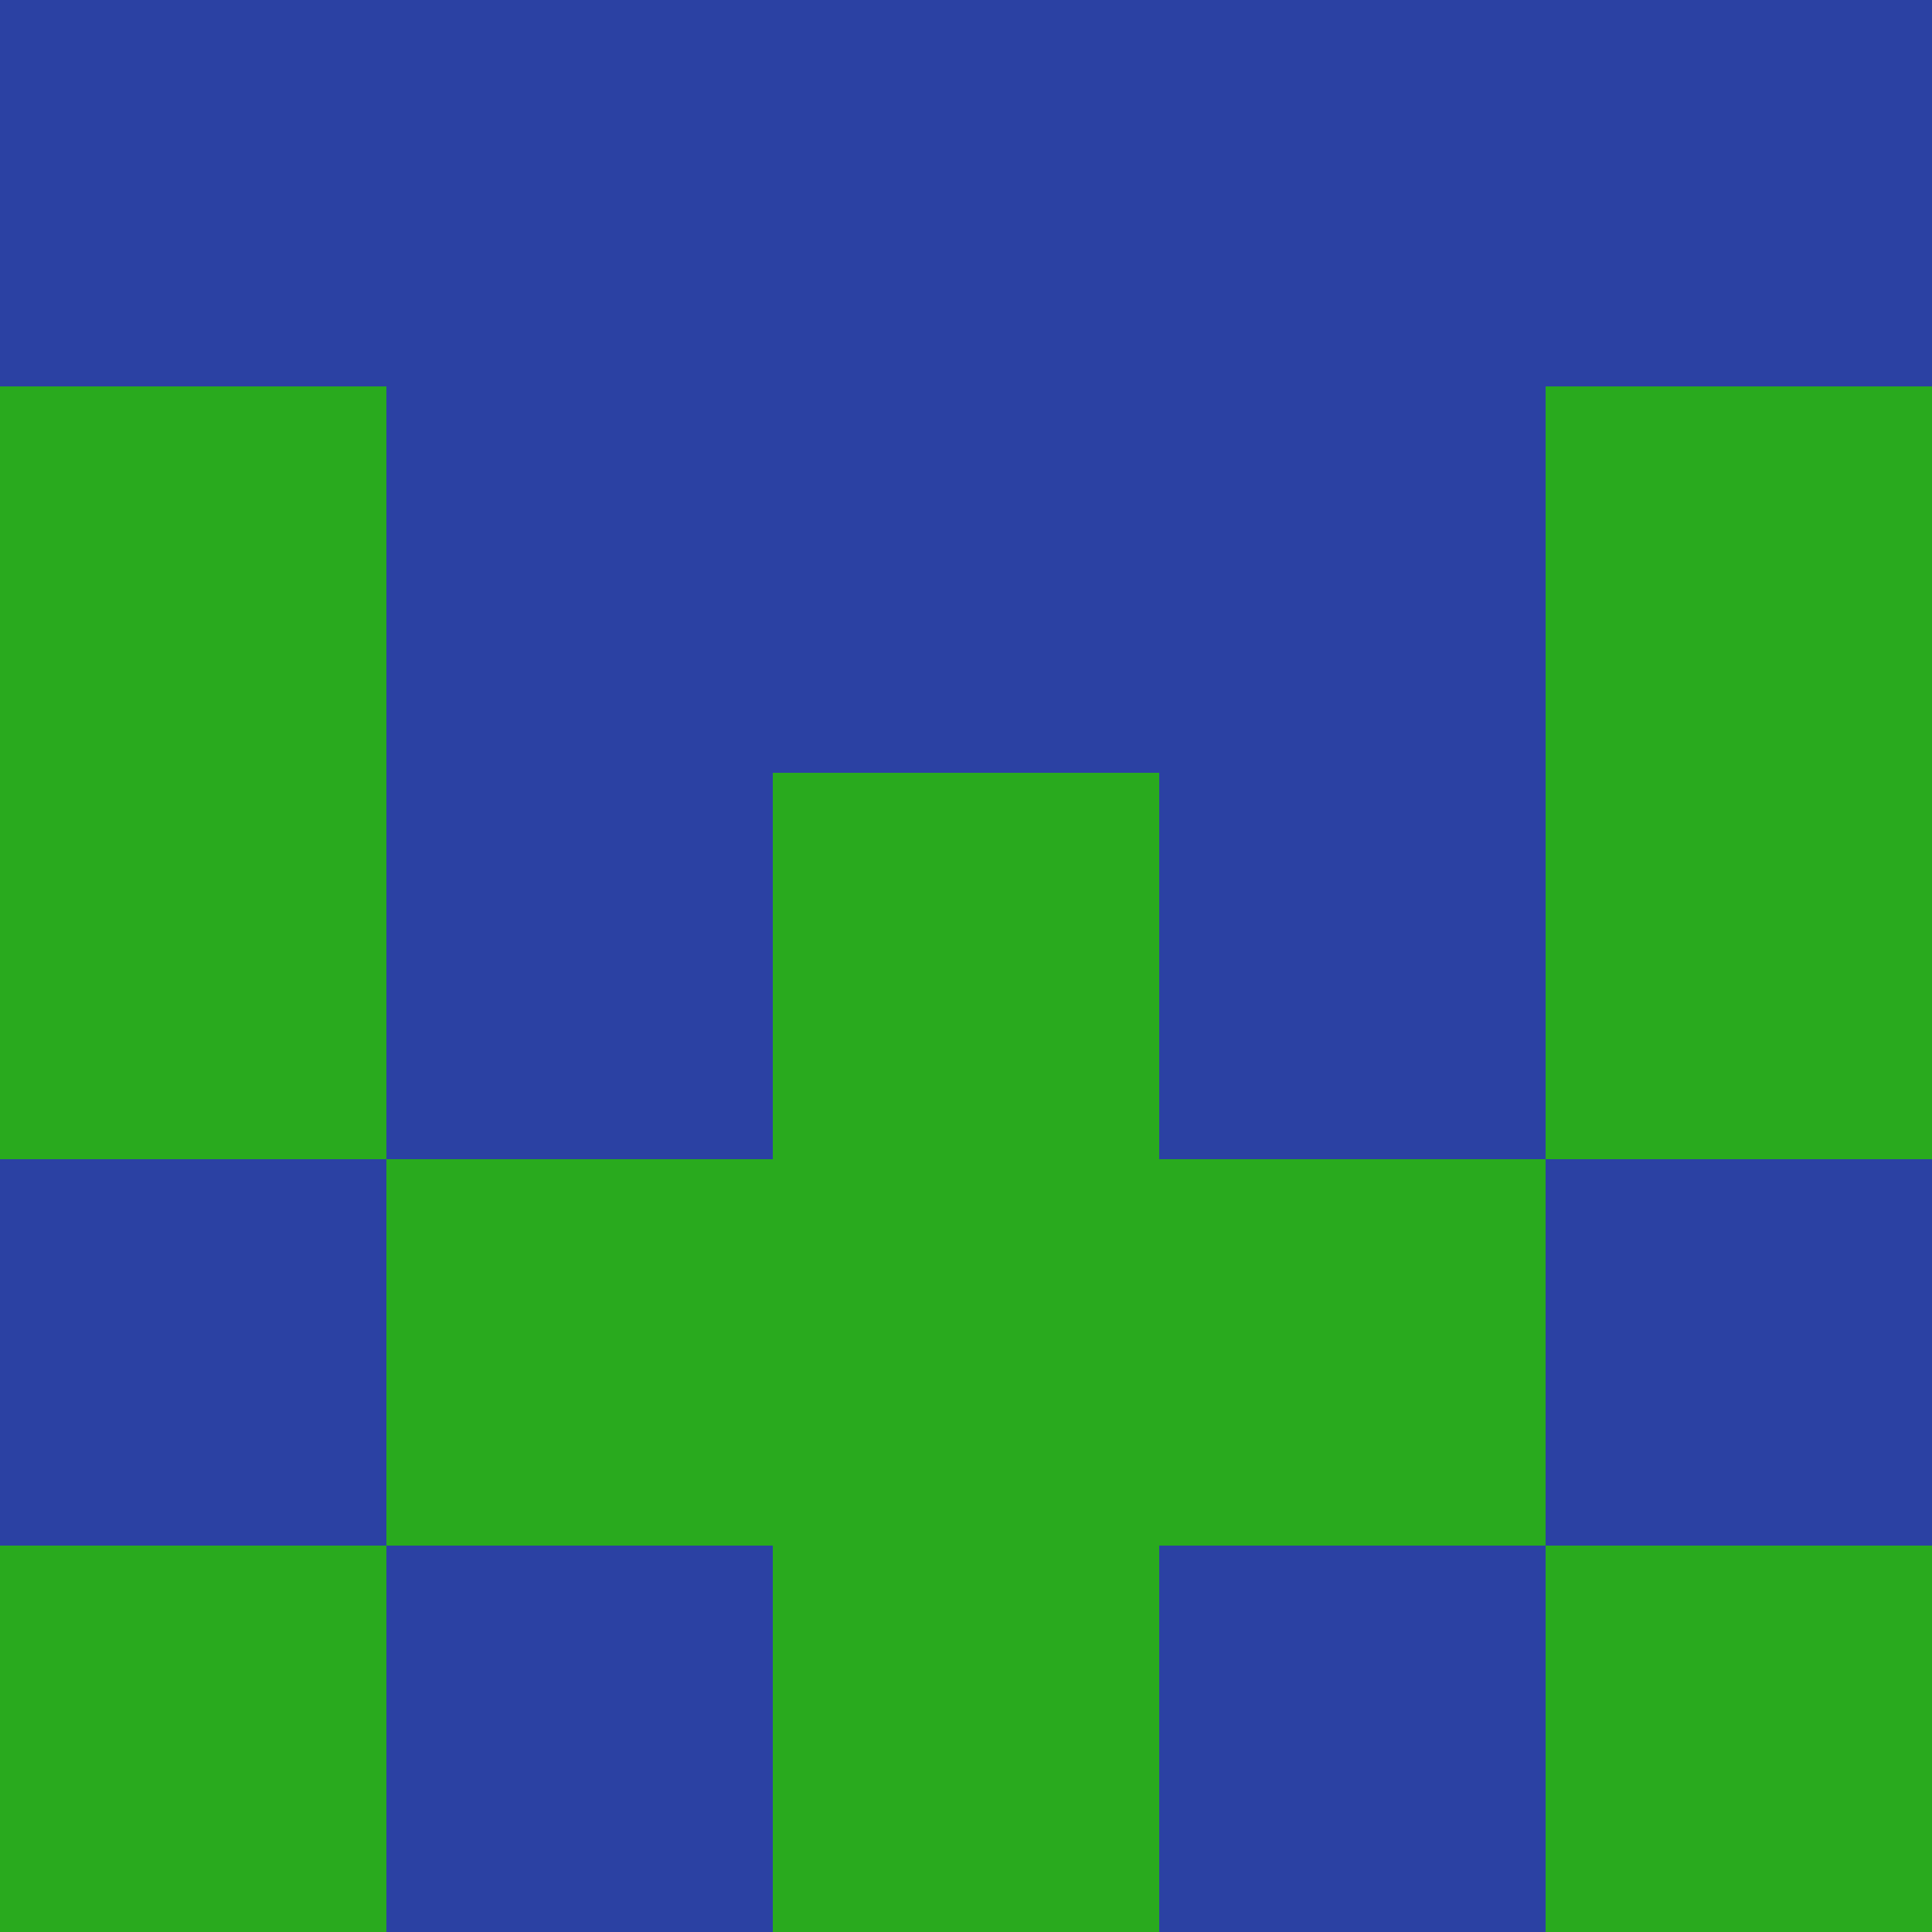 <?xml version="1.0" encoding="utf-8"?>
<!DOCTYPE svg PUBLIC "-//W3C//DTD SVG 20010904//EN"
        "http://www.w3.org/TR/2001/REC-SVG-20010904/DTD/svg10.dtd">

<svg viewBox="0 0 5 5"
     xmlns="http://www.w3.org/2000/svg"
     xmlns:xlink="http://www.w3.org/1999/xlink">

            <rect x ="0" y="0"
          width="1" height="1"
          fill="#2B41A3"></rect>
        <rect x ="4" y="0"
          width="1" height="1"
          fill="#2B41A3"></rect>
        <rect x ="1" y="0"
          width="1" height="1"
          fill="#2B41A3"></rect>
        <rect x ="3" y="0"
          width="1" height="1"
          fill="#2B41A3"></rect>
        <rect x ="2" y="0"
          width="1" height="1"
          fill="#2B41A3"></rect>
                <rect x ="0" y="1"
          width="1" height="1"
          fill="#29AA1E"></rect>
        <rect x ="4" y="1"
          width="1" height="1"
          fill="#29AA1E"></rect>
        <rect x ="1" y="1"
          width="1" height="1"
          fill="#2B41A3"></rect>
        <rect x ="3" y="1"
          width="1" height="1"
          fill="#2B41A3"></rect>
        <rect x ="2" y="1"
          width="1" height="1"
          fill="#2B41A3"></rect>
                <rect x ="0" y="2"
          width="1" height="1"
          fill="#29AA1E"></rect>
        <rect x ="4" y="2"
          width="1" height="1"
          fill="#29AA1E"></rect>
        <rect x ="1" y="2"
          width="1" height="1"
          fill="#2B41A3"></rect>
        <rect x ="3" y="2"
          width="1" height="1"
          fill="#2B41A3"></rect>
        <rect x ="2" y="2"
          width="1" height="1"
          fill="#29AA1E"></rect>
                <rect x ="0" y="3"
          width="1" height="1"
          fill="#2B41A3"></rect>
        <rect x ="4" y="3"
          width="1" height="1"
          fill="#2B41A3"></rect>
        <rect x ="1" y="3"
          width="1" height="1"
          fill="#29AA1E"></rect>
        <rect x ="3" y="3"
          width="1" height="1"
          fill="#29AA1E"></rect>
        <rect x ="2" y="3"
          width="1" height="1"
          fill="#29AA1E"></rect>
                <rect x ="0" y="4"
          width="1" height="1"
          fill="#29AA1E"></rect>
        <rect x ="4" y="4"
          width="1" height="1"
          fill="#29AA1E"></rect>
        <rect x ="1" y="4"
          width="1" height="1"
          fill="#2B41A3"></rect>
        <rect x ="3" y="4"
          width="1" height="1"
          fill="#2B41A3"></rect>
        <rect x ="2" y="4"
          width="1" height="1"
          fill="#29AA1E"></rect>
        </svg>

